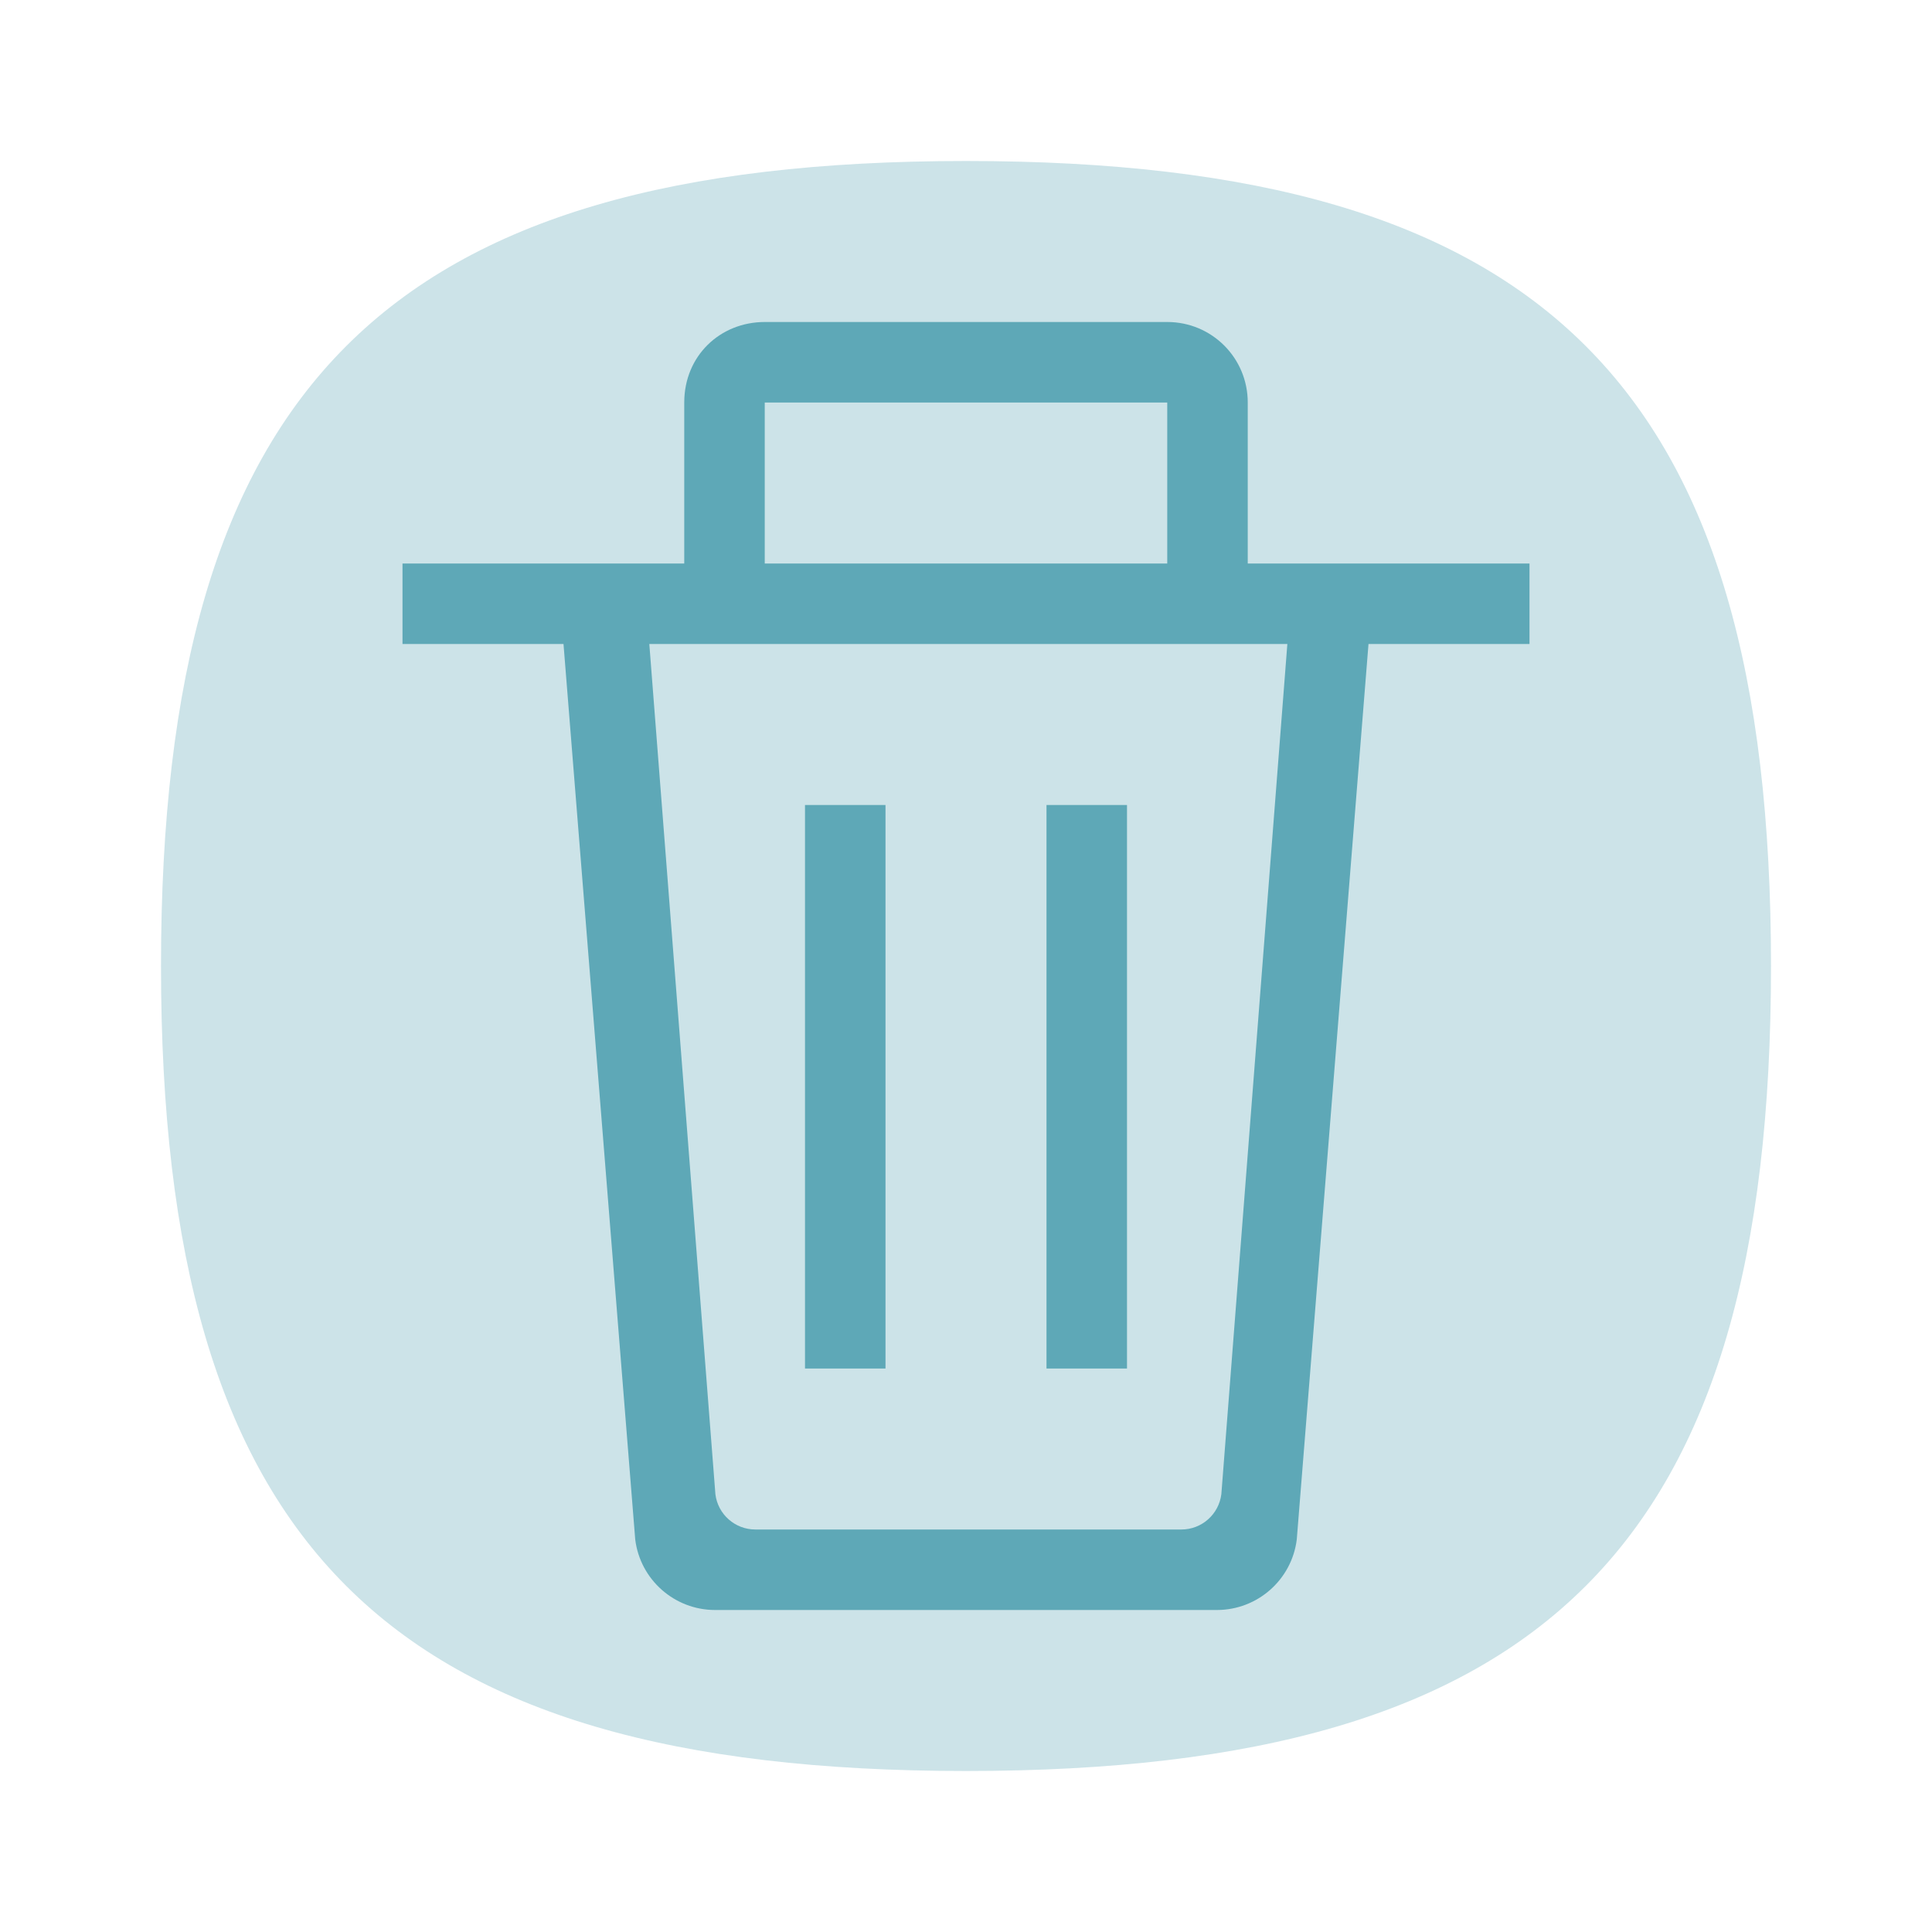 <?xml version="1.0" encoding="UTF-8" standalone="no"?>
<svg
   viewbox="0 0 200 200"
   version="1.1"
   id="svg4"
   sodipodi:docname="user-trash.svg"
   width="24"
   height="24"
   inkscape:version="1.1.1 (3bf5ae0d25, 2021-09-20, custom)"
   xmlns:inkscape="http://www.inkscape.org/namespaces/inkscape"
   xmlns:sodipodi="http://sodipodi.sourceforge.net/DTD/sodipodi-0.dtd"
   xmlns="http://www.w3.org/2000/svg"
   xmlns:svg="http://www.w3.org/2000/svg">
  <defs
     id="defs8" />
  <sodipodi:namedview
     id="namedview6"
     pagecolor="#ffffff"
     bordercolor="#666666"
     borderopacity="1.0"
     inkscape:pageshadow="2"
     inkscape:pageopacity="0.0"
     inkscape:pagecheckerboard="0"
     showgrid="false"
     inkscape:zoom="12.078125"
     inkscape:cx="8.5278137"
     inkscape:cy="2.9391979"
     inkscape:window-width="1920"
     inkscape:window-height="996"
     inkscape:window-x="0"
     inkscape:window-y="0"
     inkscape:window-maximized="1"
     inkscape:current-layer="svg4"
     showguides="false" />
  <path
     d="M 2,12 C 2,4.8 4.8,2 12,2 19.2,2 22,4.8 22,12 22,19.2 19.2,22 12,22 4.8,22 2,19.2 2,12"
     id="path2"
     style="fill:#cce3e8;fill-opacity:1;stroke-width:0.1" />
  <path
     id="path1597"
     style="fill:#5ea8b7;fill-opacity:1;stroke-width:1.944;stroke-linejoin:round"
     d="m 9.5,4 c -0.554,0 -1,0.42 -1,1 V 7 H 5 V 8 H 7 L 7.891,19.124 C 7.953,19.624 8.379,20 8.883,20 h 6.234 c 0.504,-9.1e-5 0.93,-0.376 0.992,-0.876 L 17,8 H 19 V 7 H 15.5 V 5 c 0,-0.554 -0.446,-1 -1,-1 z m 0,1 h 5 v 2 h -5 z M 8.066,8 h 7.926 L 15.172,18.562 C 15.14,18.812 14.928,19 14.676,19 H 9.383 C 9.131,19 8.918,18.812 8.887,18.562 Z M 10,10 v 7 h 1 v -7 z m 3,0 v 7 h 1 v -7 z"
     sodipodi:nodetypes="ssccccccccccccssscccccccccccccccccccccc" />
</svg>
